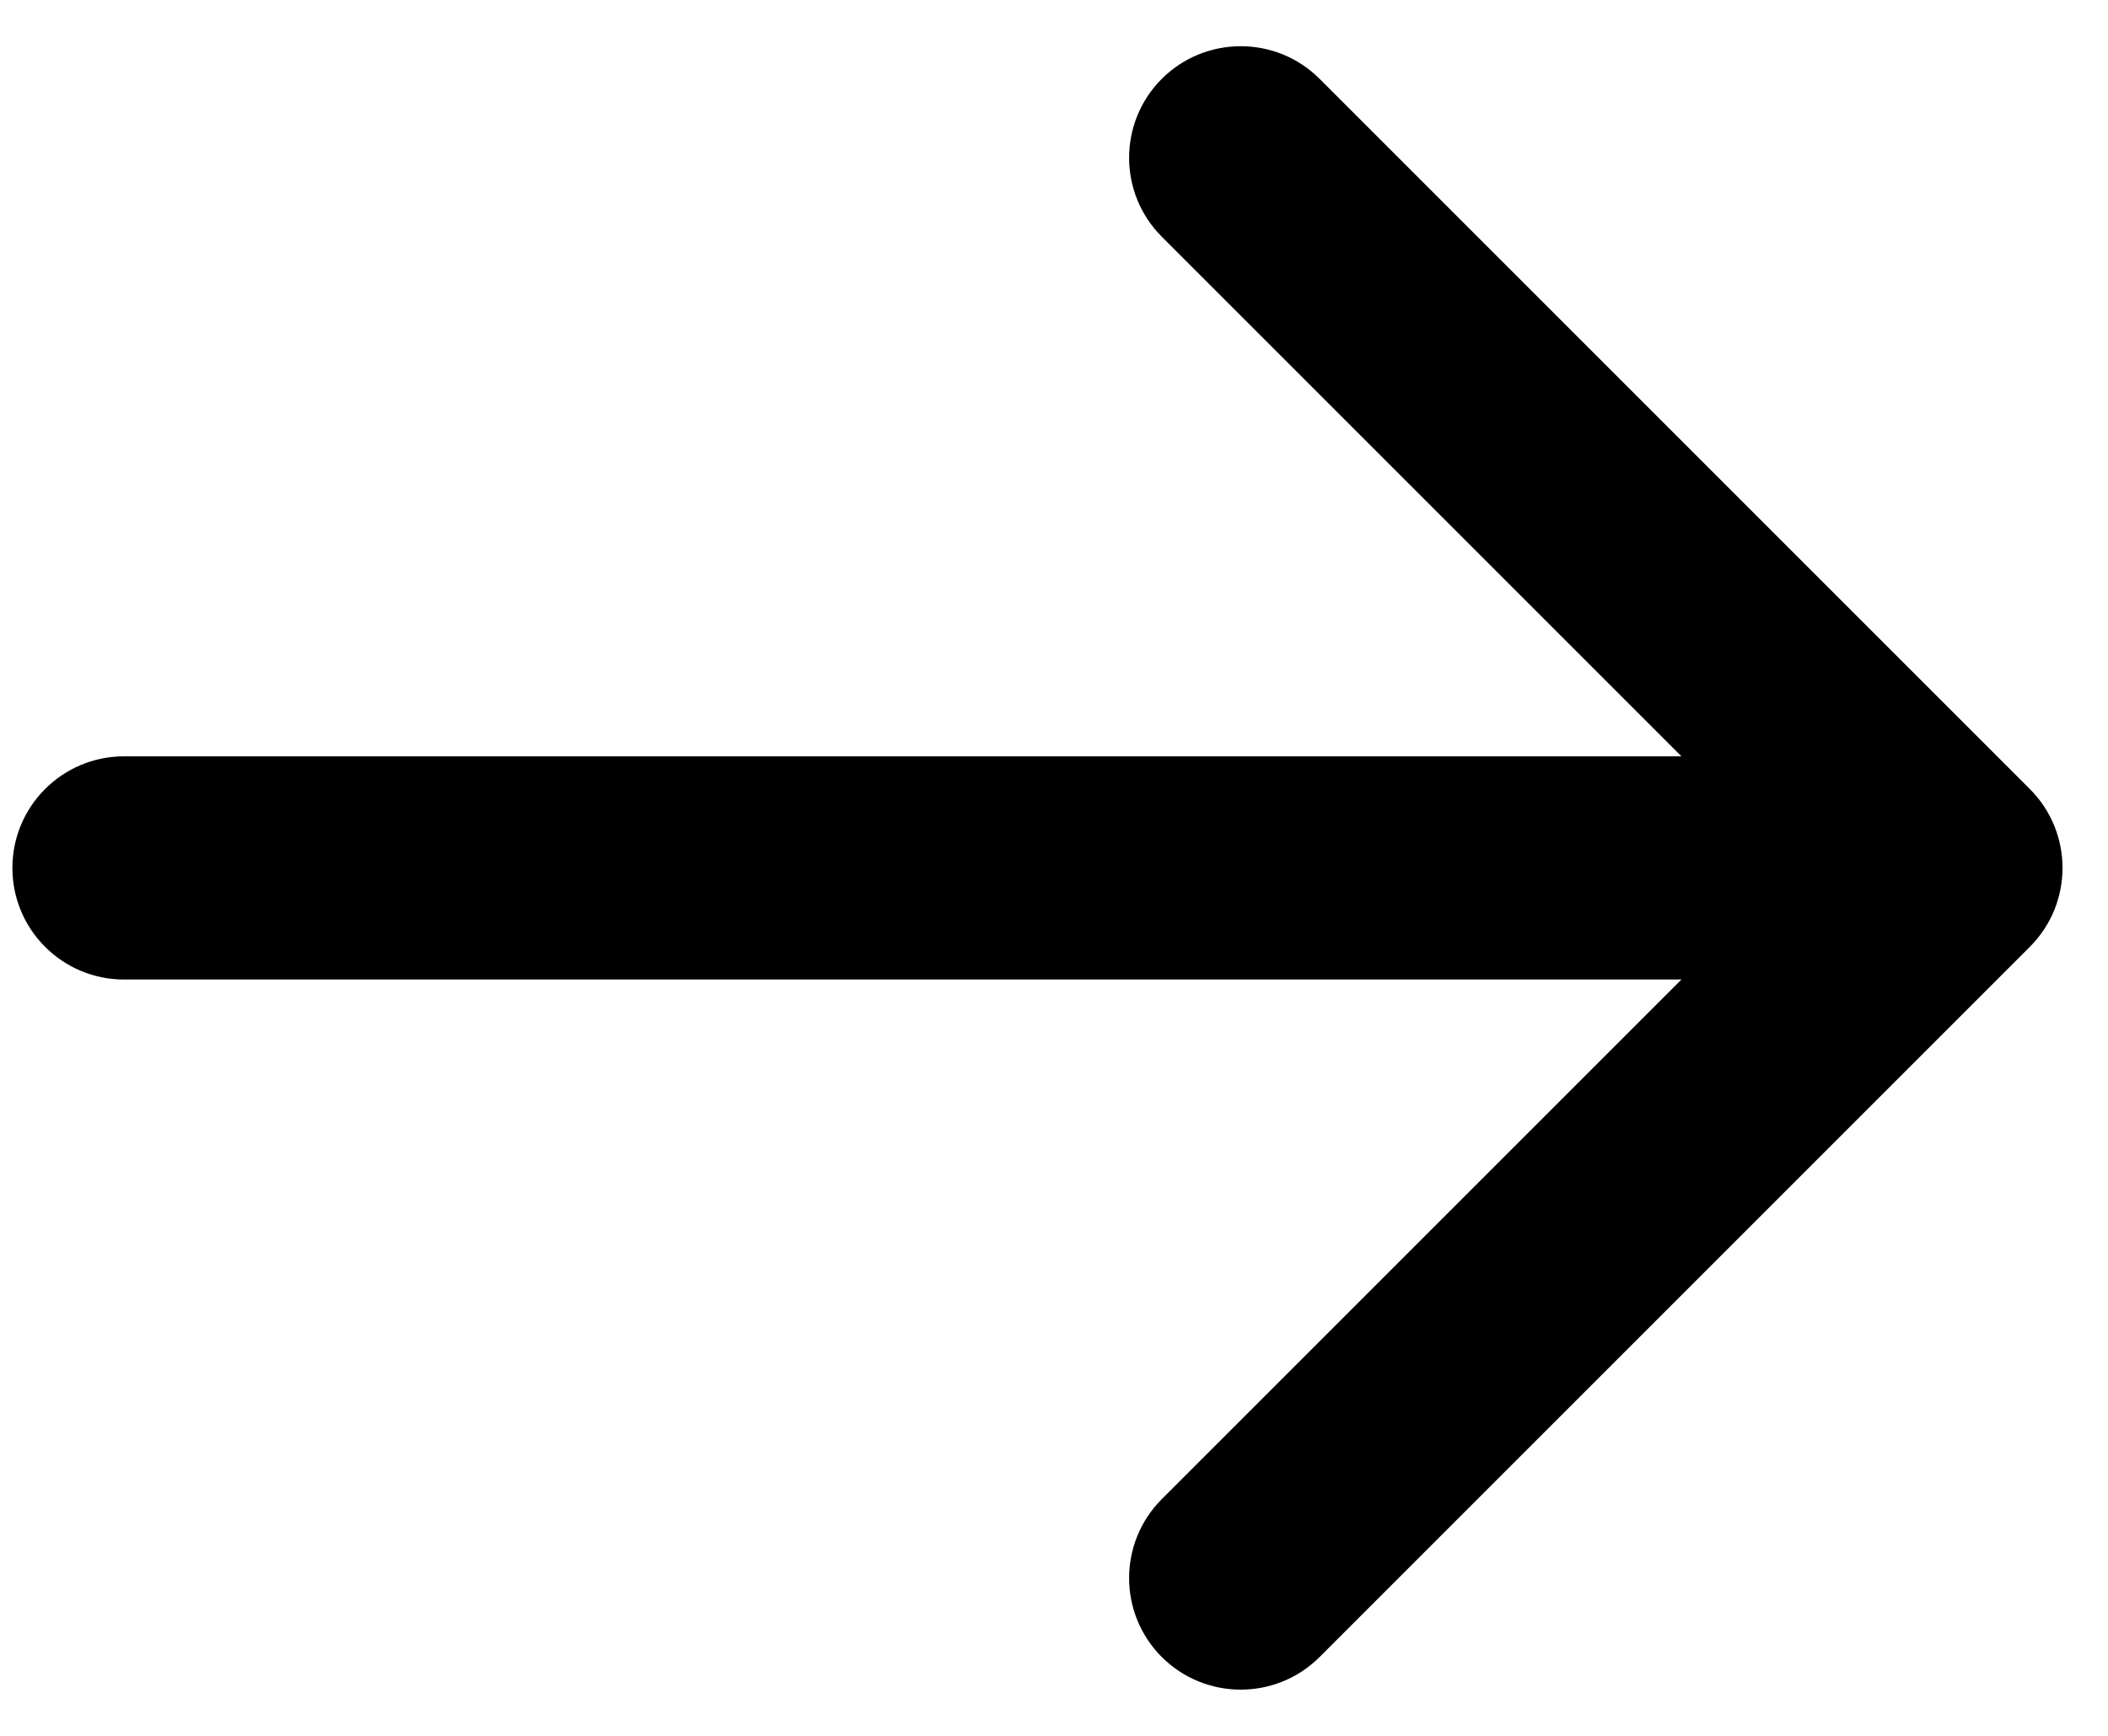 <svg width="17" height="14" viewBox="0 0 17 14" fill="none" xmlns="http://www.w3.org/2000/svg">
<path id="Arrow 2" d="M1 6.1C0.503 6.1 0.1 6.503 0.1 7C0.1 7.497 0.503 7.9 1 7.9L1 6.1ZM16.37 7.636C16.721 7.285 16.721 6.715 16.37 6.364L10.642 0.636C10.291 0.285 9.721 0.285 9.369 0.636C9.018 0.988 9.018 1.557 9.369 1.909L14.46 7L9.369 12.091C9.018 12.443 9.018 13.012 9.369 13.364C9.721 13.715 10.291 13.715 10.642 13.364L16.37 7.636ZM1 7.9L15.733 7.9V6.1L1 6.1L1 7.9Z" fill="black"/>
</svg>
